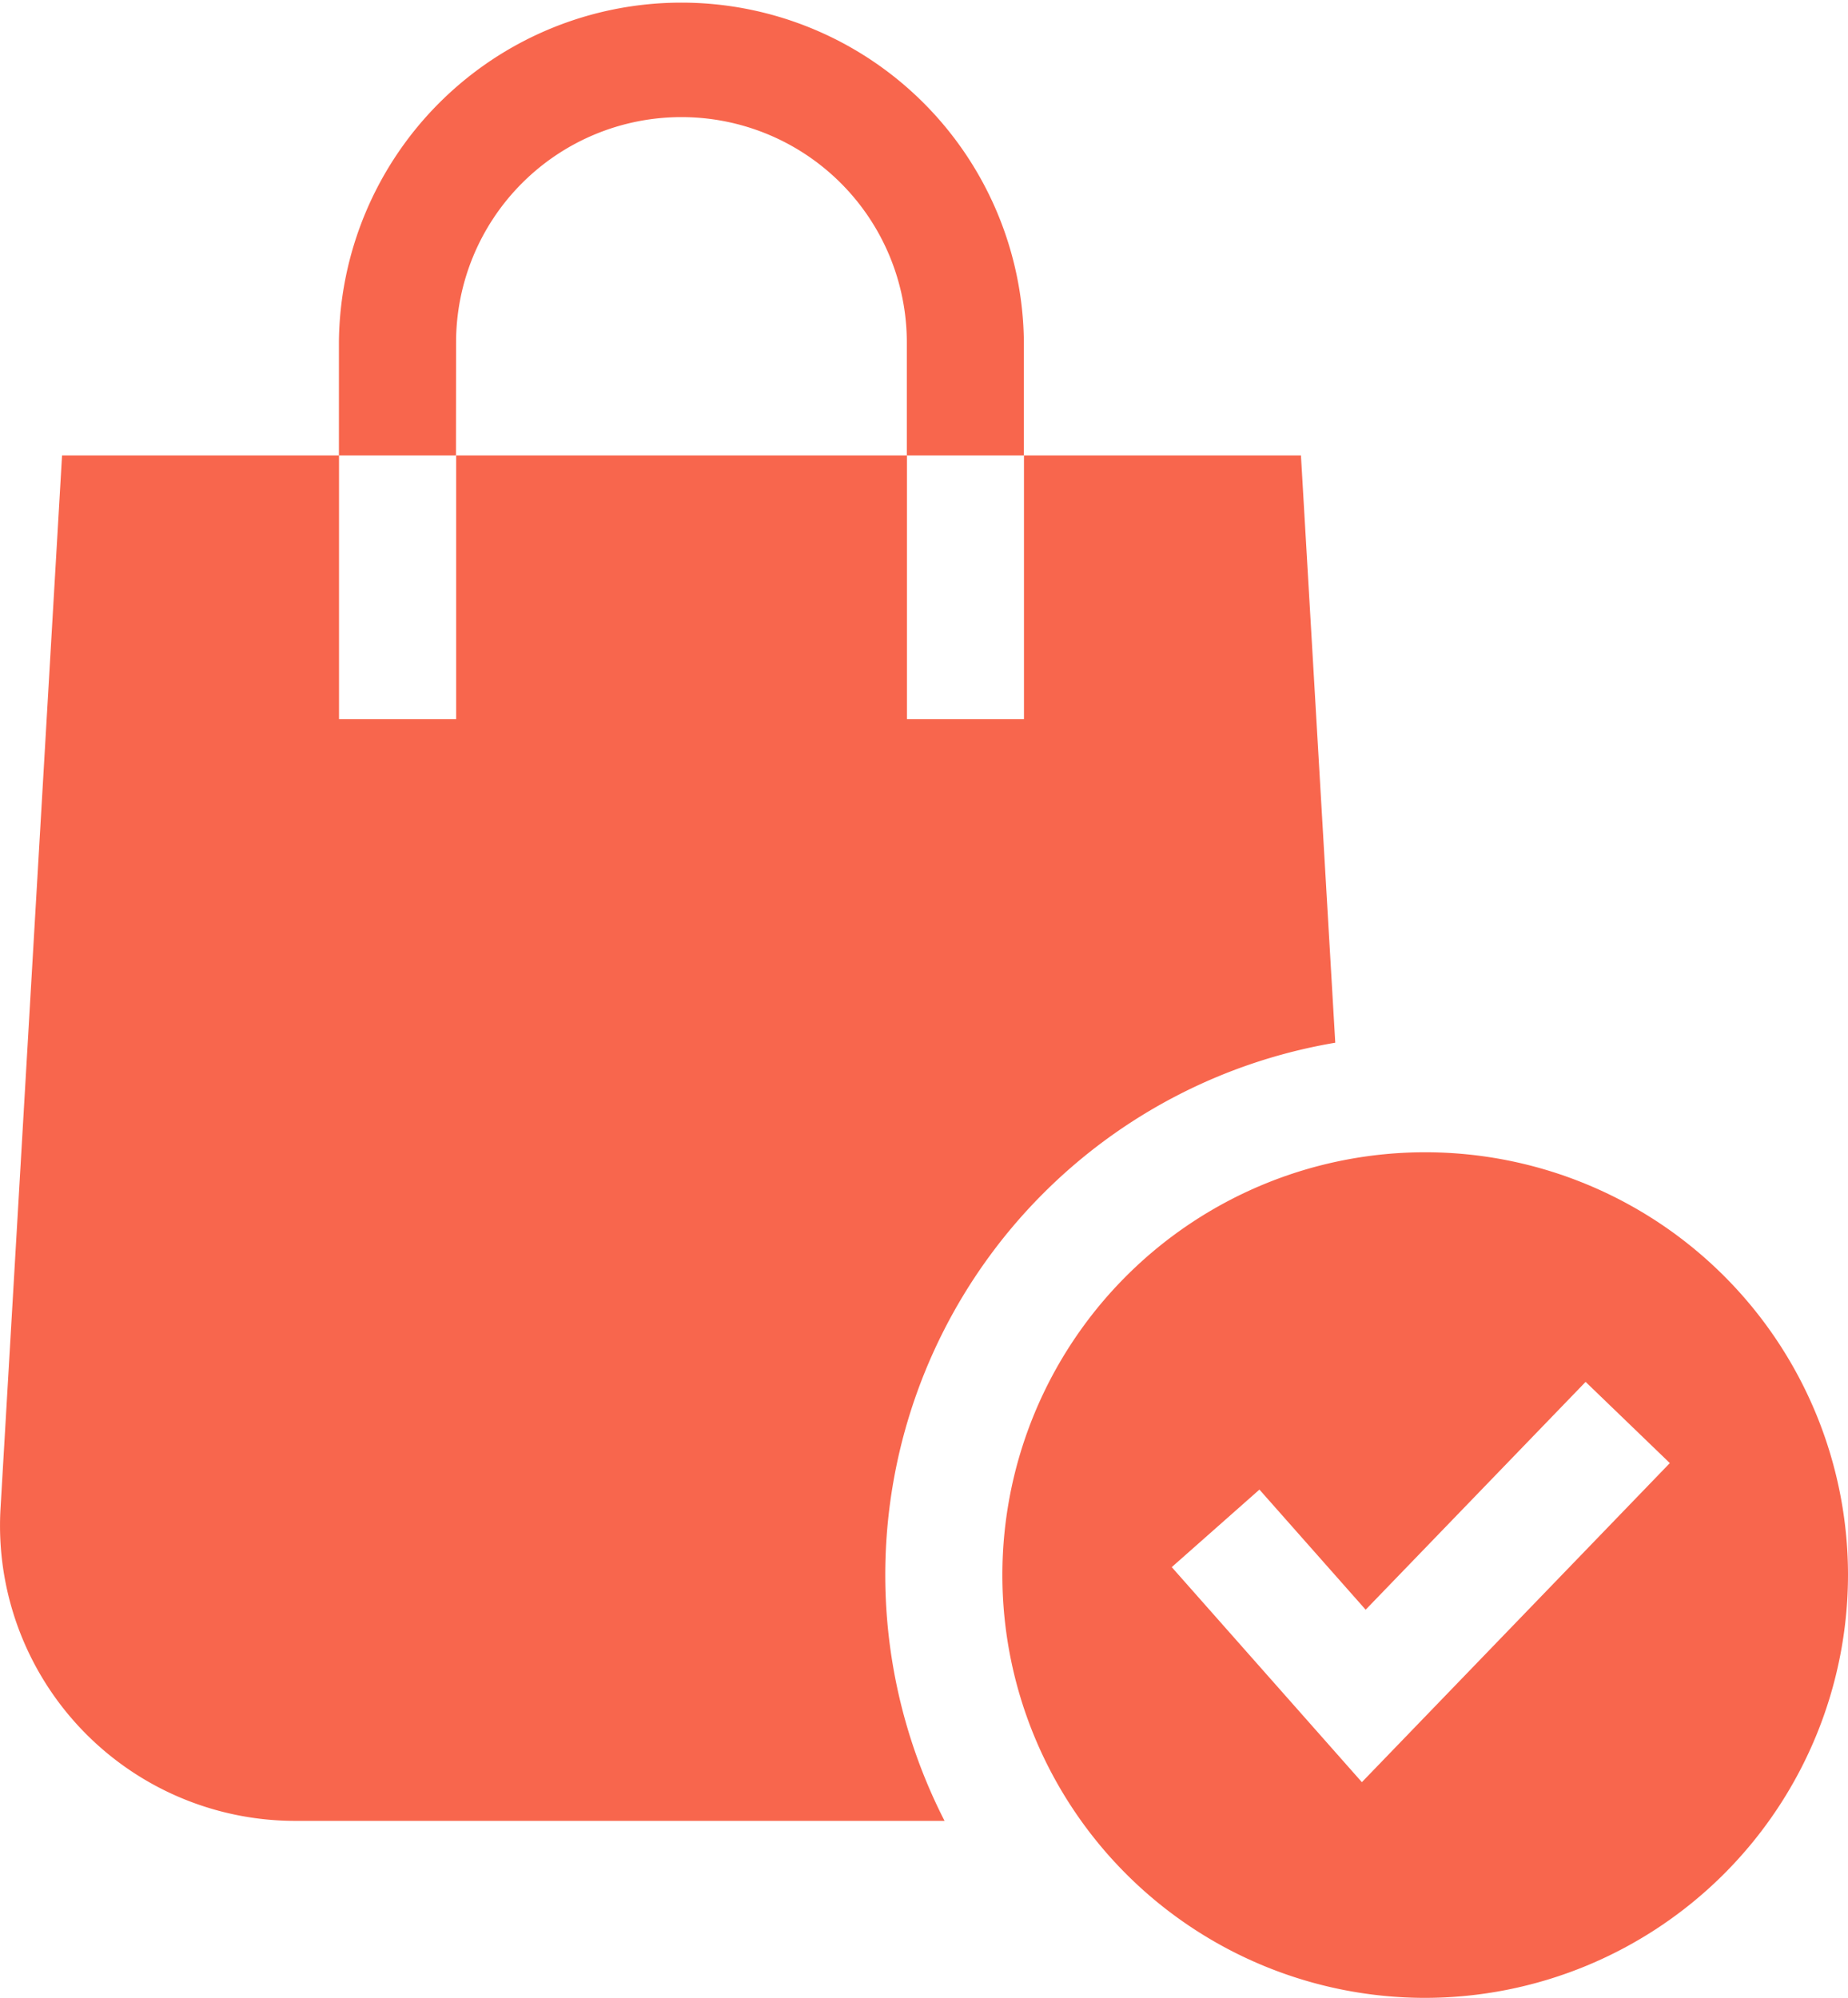 <svg xmlns="http://www.w3.org/2000/svg" width="91.016" height="98.399" viewBox="0 0 91.016 98.399">
  <g id="shopping-bag_1_" data-name="shopping-bag (1)" transform="translate(-19.213)">
    <path id="Path_329" data-name="Path 329" d="M84.976,145.647l-1.69-28.926H69.645V129.71H63.88V116.721h-22.2V129.71H35.91V116.721H22.269l-3.03,51.864a14.54,14.54,0,0,0,14.515,15.388h31.98a26.583,26.583,0,0,1,19.241-38.326Z" transform="translate(0 -94.29)" fill="#f8664d"/>
    <path id="Path_330" data-name="Path 330" d="M111.857,16.868a11.1,11.1,0,0,1,22.2,0v5.563h5.765V16.868a16.868,16.868,0,0,0-33.735,0v5.563h5.765Z" transform="translate(-70.182)" fill="#f8664d"/>
    <path id="Path_331" data-name="Path 331" d="M317.743,316.133a20.824,20.824,0,1,0-20.824,20.824A20.847,20.847,0,0,0,317.743,316.133Zm-23.942,10.2-9.364-10.591,4.319-3.819,5.231,5.916,10.833-11.221,4.148,4Z" transform="translate(-207.514 -238.557)" fill="#f8664d"/>
  </g>
</svg>
